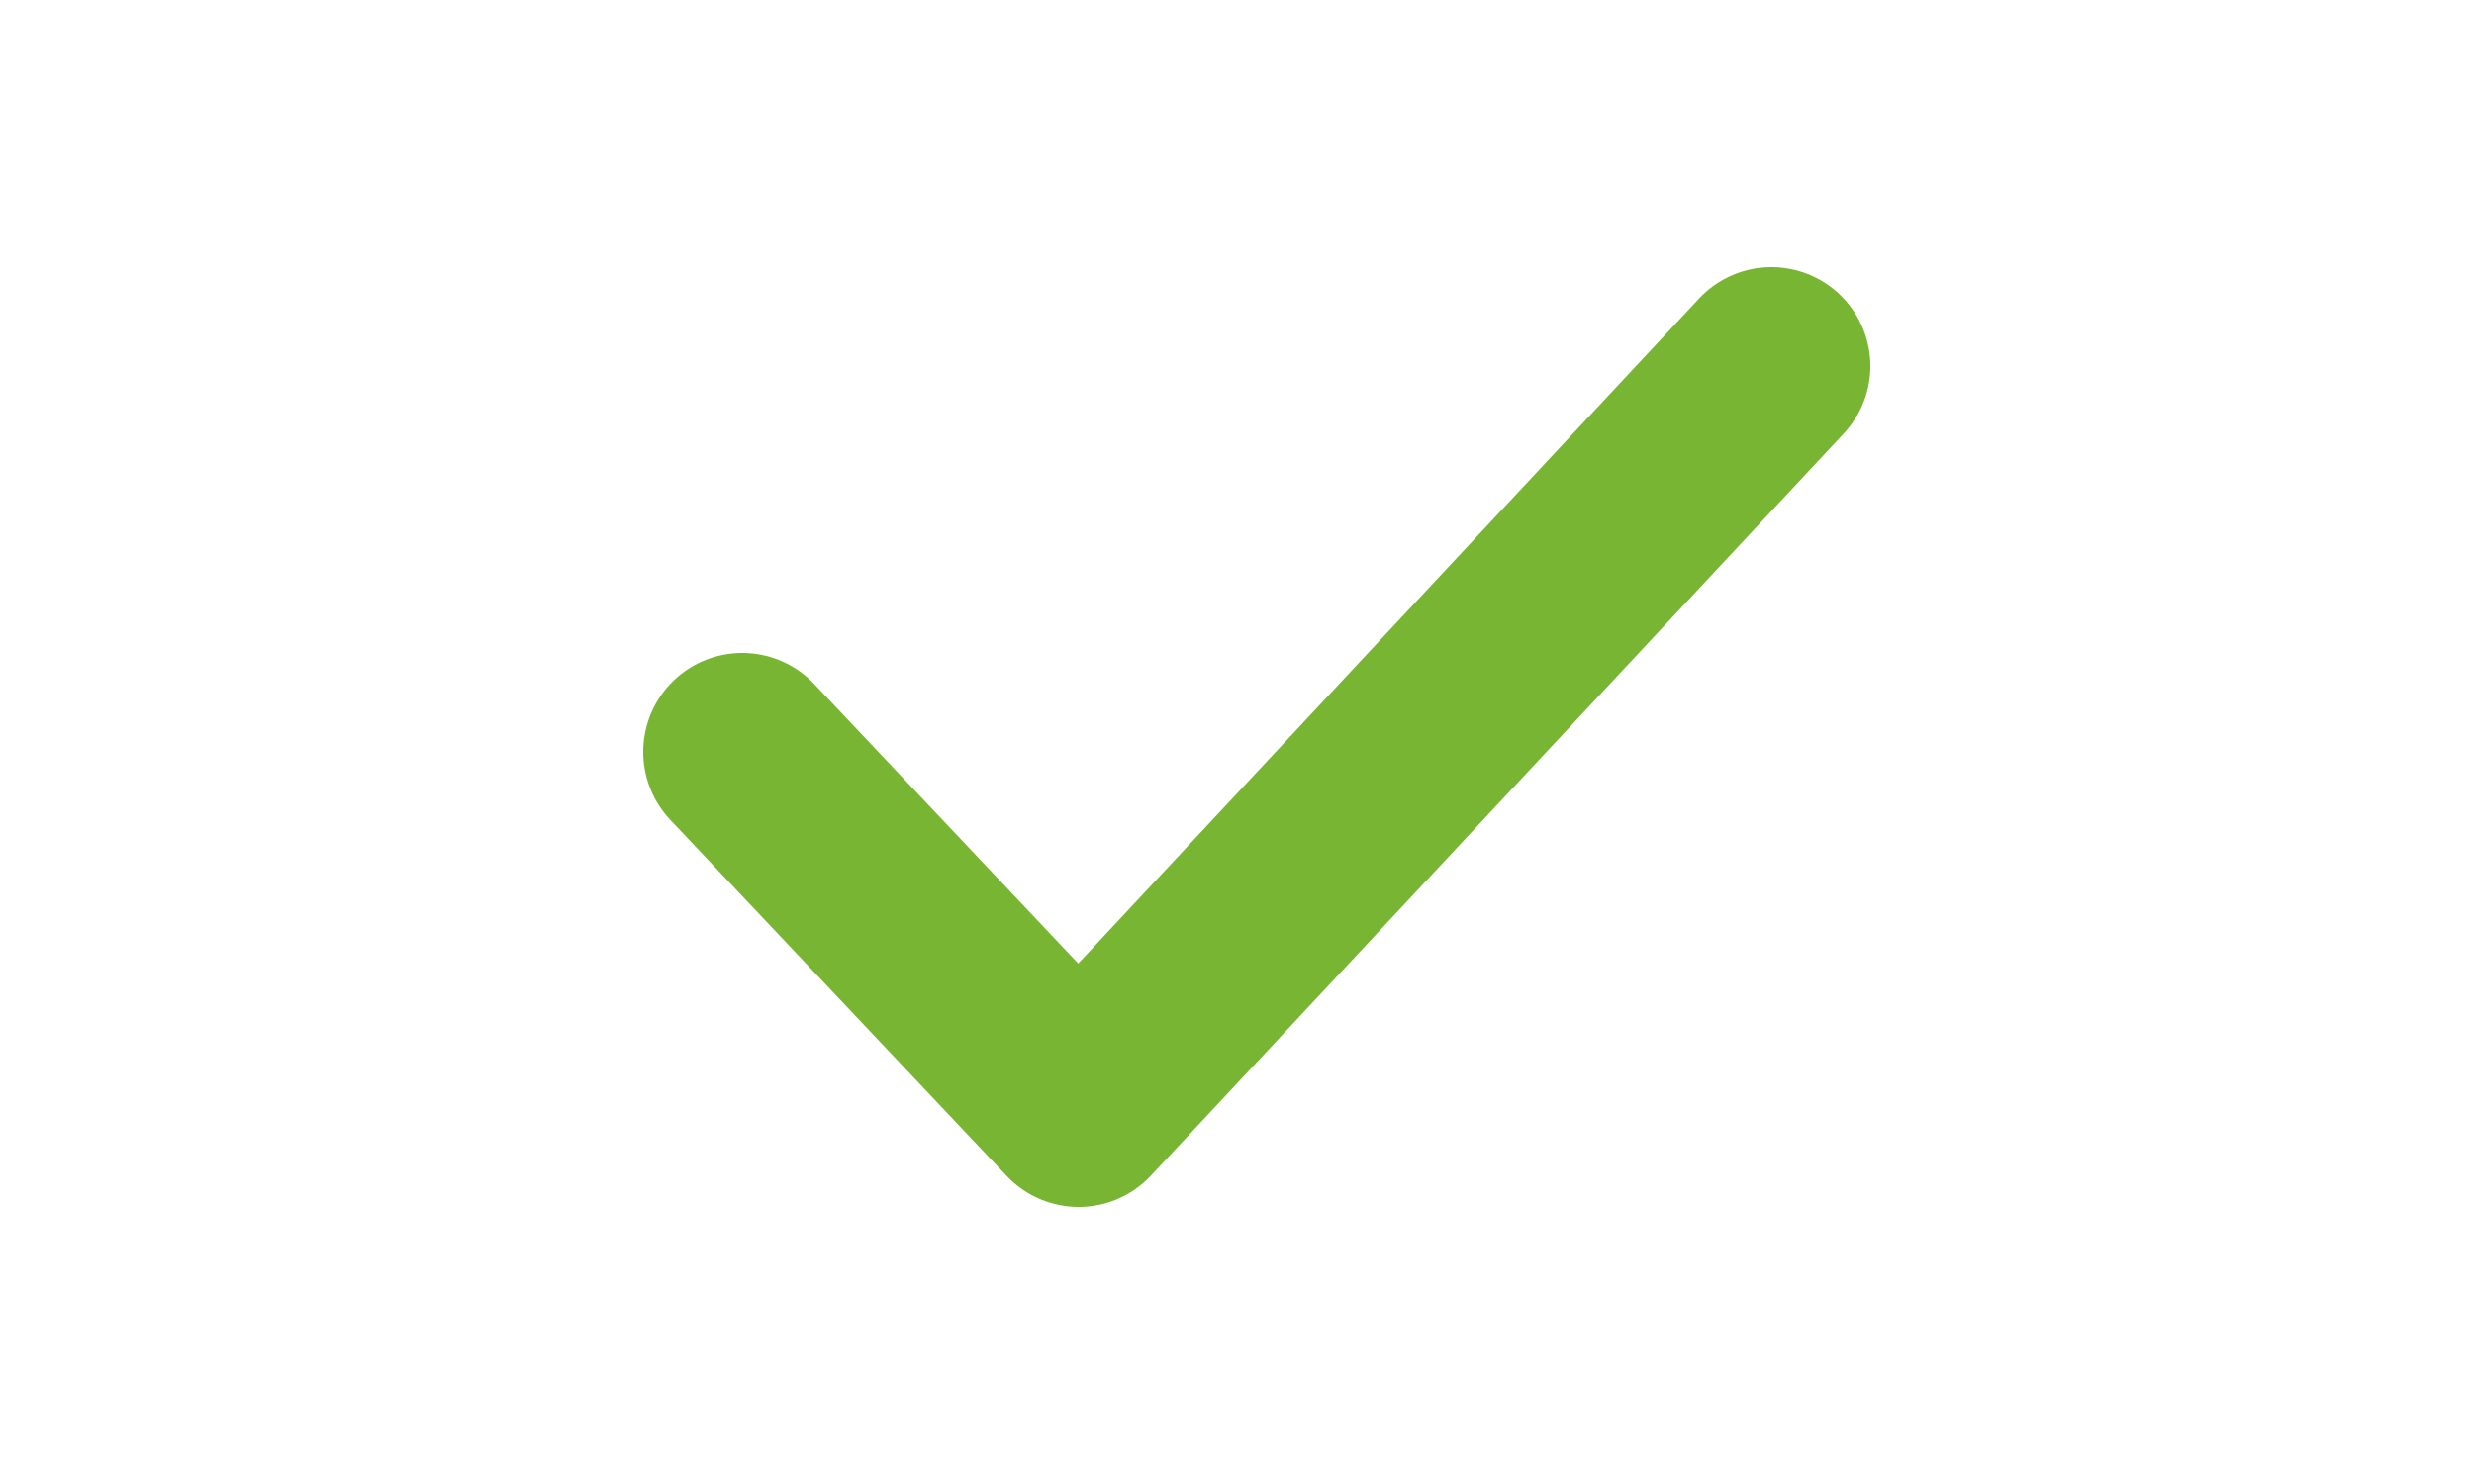 <svg xmlns="http://www.w3.org/2000/svg" viewBox="0 0 30 30" style="width: 50px;height: 30px;"><path xmlns="http://www.w3.org/2000/svg" style="fill: none;stroke: #77b532;stroke-width: 4;stroke-linecap: round;stroke-linejoin: round;" d="M5,15.2l6.8,7.2l14-15"></path></svg>